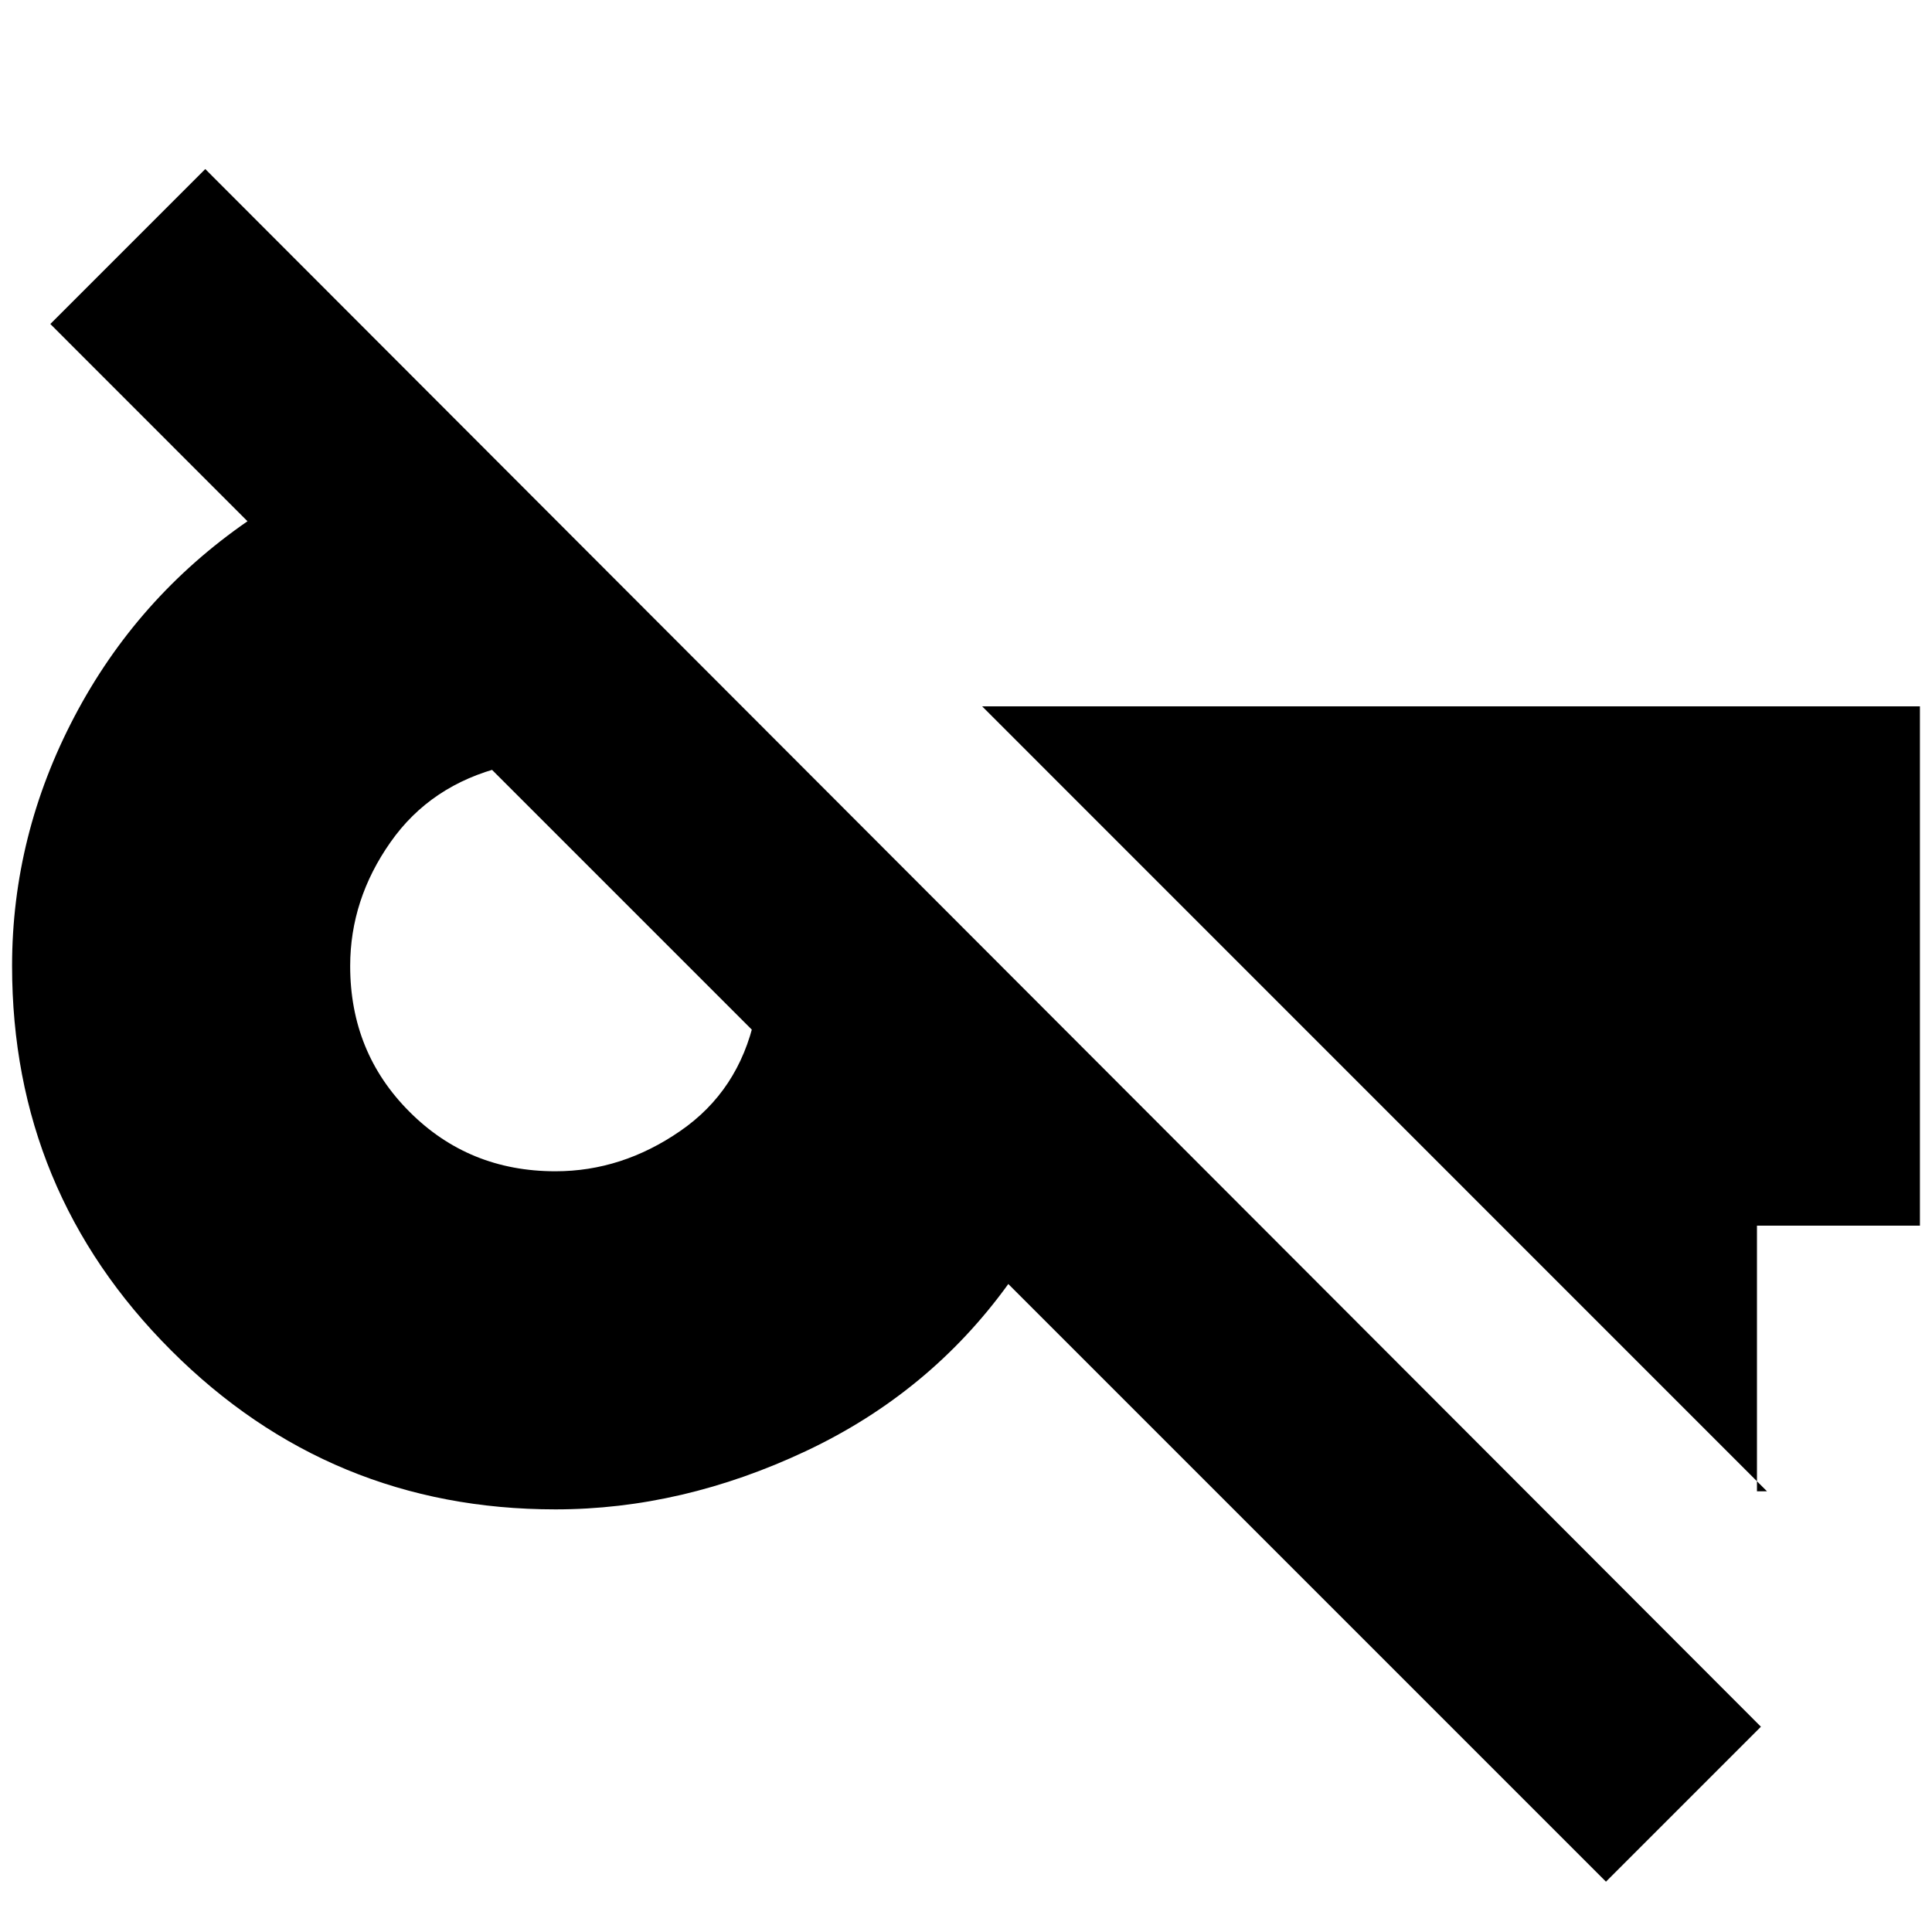 <svg xmlns="http://www.w3.org/2000/svg" height="20" width="20"><path d="m16.625 19.479-6.187-6.187q-.813 1.125-2.094 1.729-1.282.604-2.594.604-2.333 0-3.979-1.646T.125 10q0-1.354.646-2.583t1.791-2.021L.521 3.354 2.125 1.75l16.104 16.125ZM5.75 12.125q.688 0 1.292-.417.604-.416.77-1.166 0 .041.011.073.01.031-.011.073l-2.75-2.75q.042-.021.073-.021.032 0 .073.021-.75.187-1.166.781-.417.593-.417 1.281 0 .896.615 1.51.614.615 1.51.615Zm12.542 3.313-8.125-8.126h9.708v5.376h-1.687v2.75Z"/></svg>